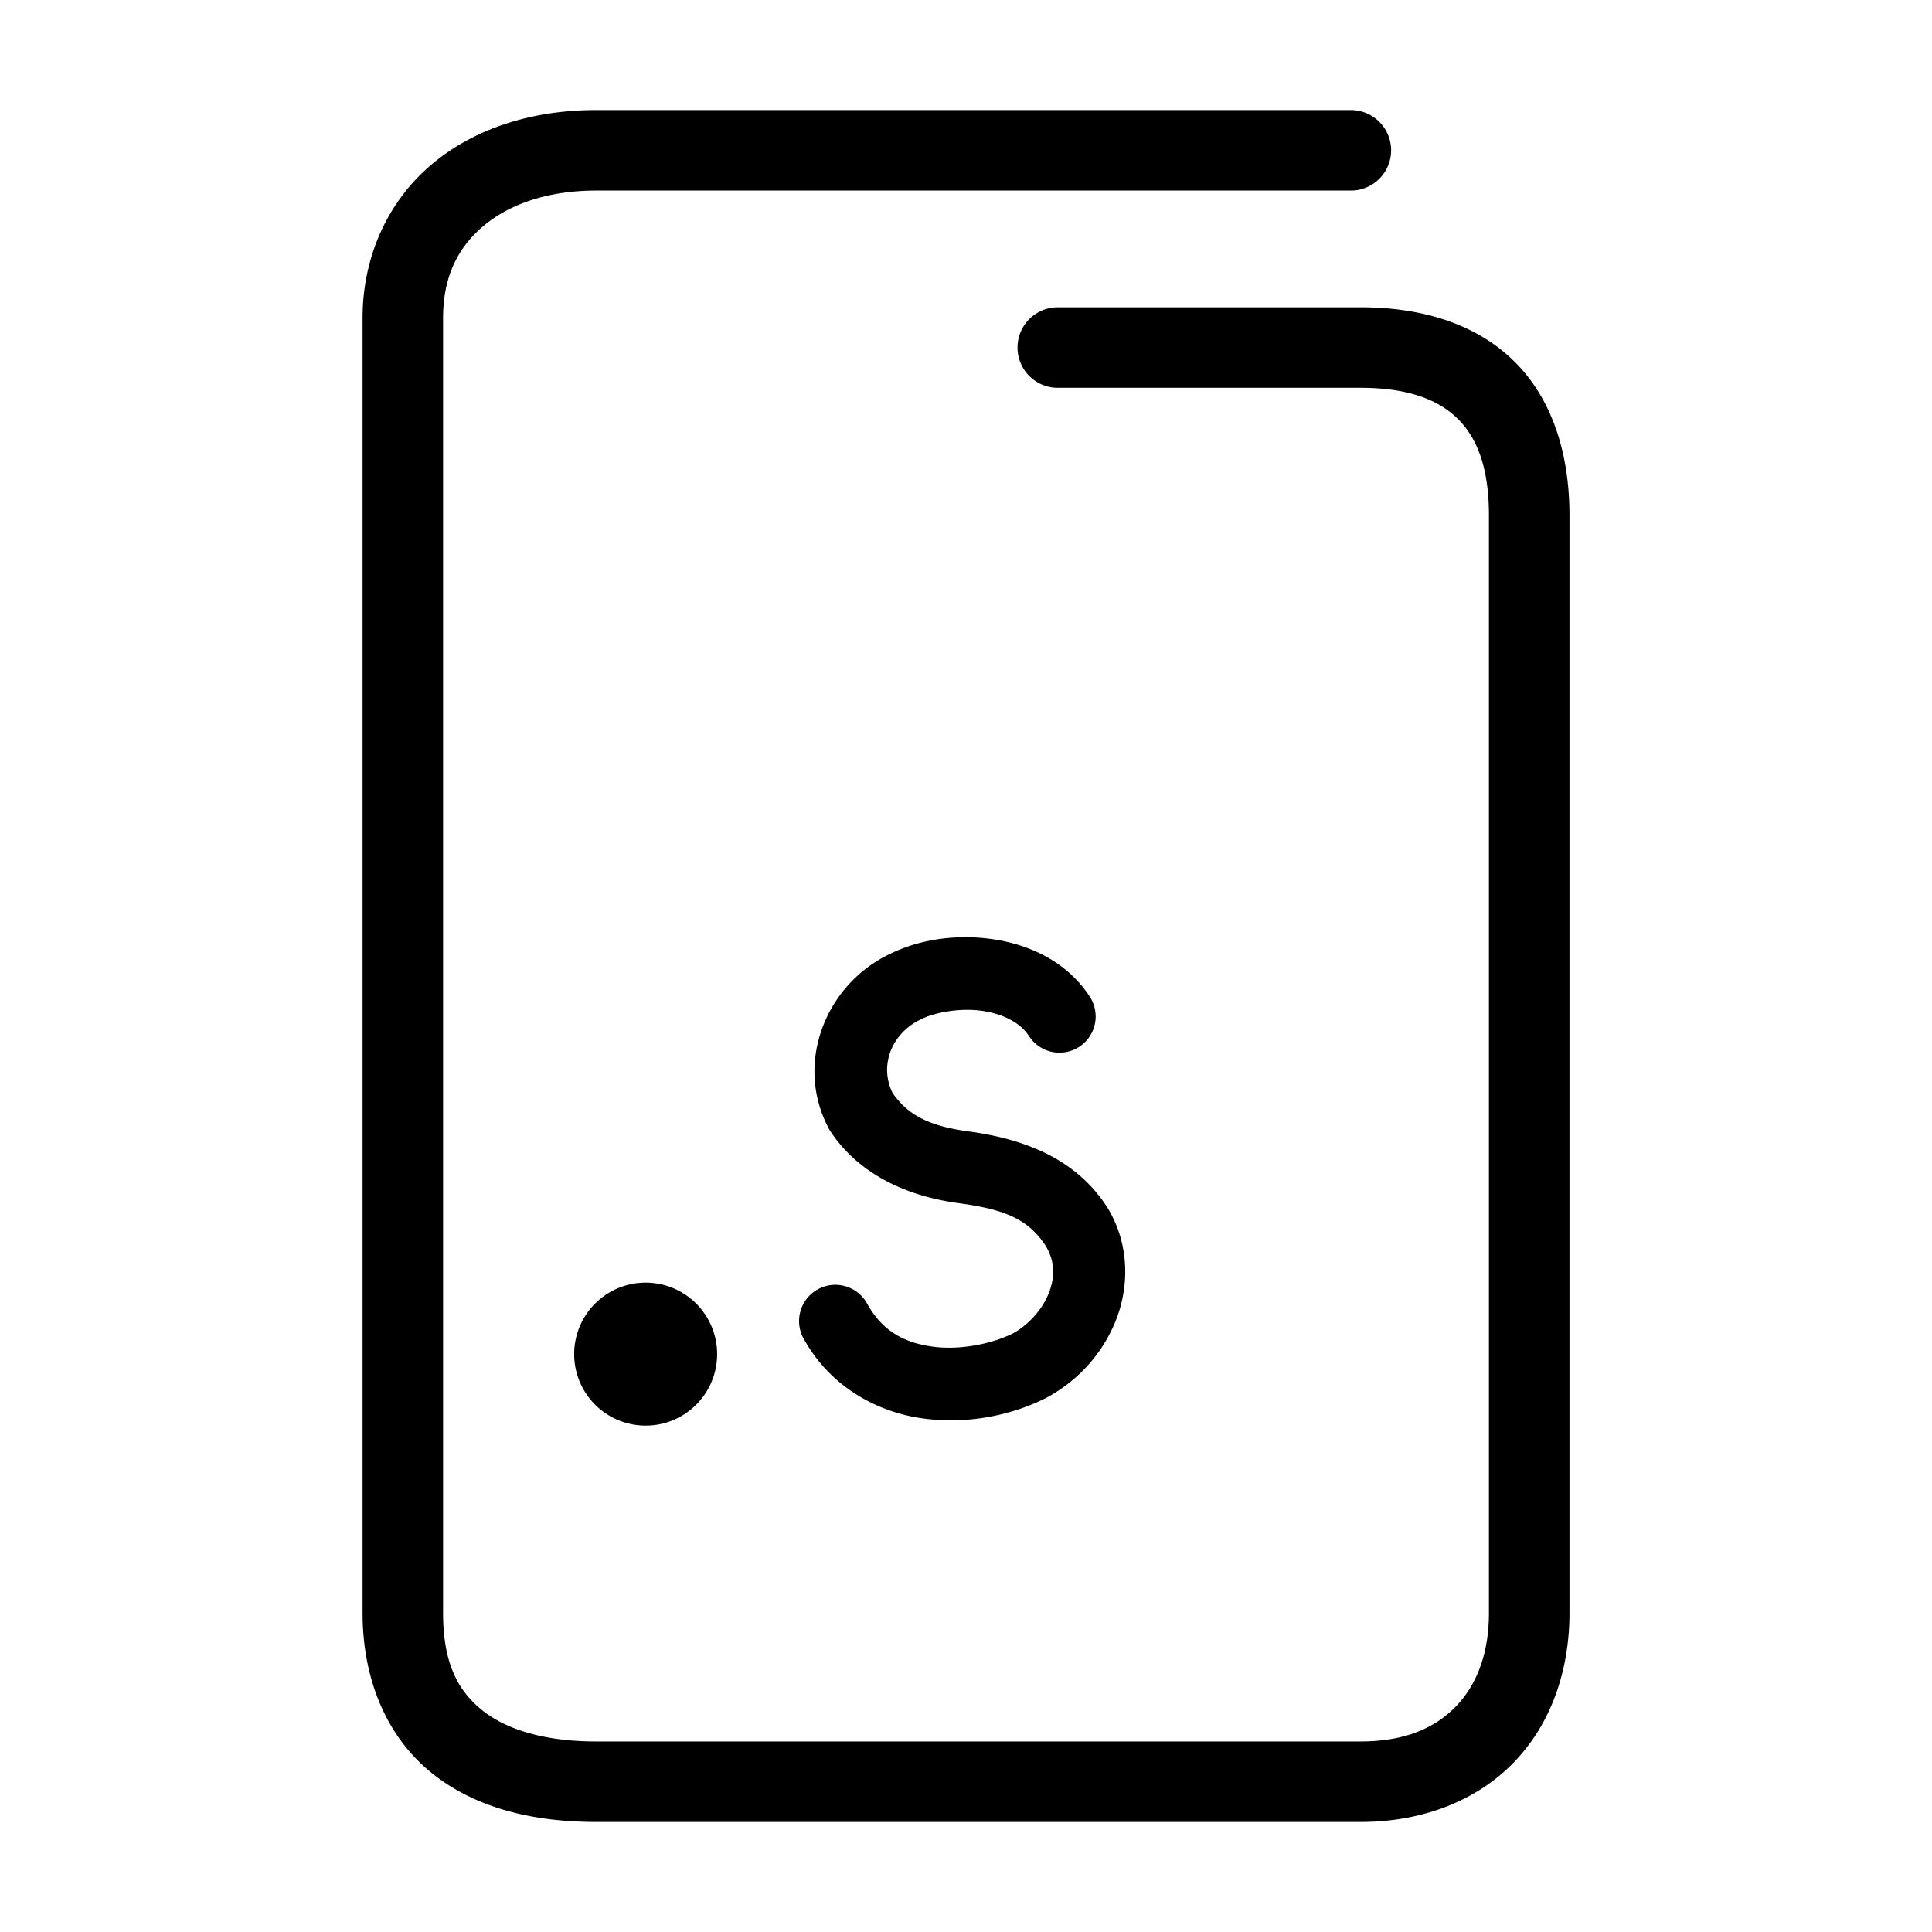 <svg xmlns="http://www.w3.org/2000/svg" width="48" height="48">
	<path d="m 14.809,2.734 c -1.586,0 -3.026,0.455 -4.092,1.357 -1.066,0.903 -1.709,2.265 -1.709,3.812 V 40.074 c 0,1.681 0.62,3.088 1.707,3.967 1.087,0.879 2.523,1.225 4.094,1.225 h 18.996 c 1.547,0 2.893,-0.534 3.811,-1.486 0.918,-0.952 1.377,-2.274 1.377,-3.705 V 12.805 c 0,-1.577 -0.451,-2.931 -1.396,-3.85 C 36.65,8.036 35.311,7.635 33.805,7.635 h -7.525 a 1,1 0 0 0 -1,1 1,1 0 0 0 1,1 h 7.525 c 1.162,0 1.917,0.288 2.398,0.756 0.482,0.468 0.789,1.2 0.789,2.414 v 27.27 c 0,1.013 -0.306,1.786 -0.818,2.318 -0.513,0.532 -1.261,0.873 -2.369,0.873 H 14.809 c -1.271,0 -2.233,-0.293 -2.836,-0.781 -0.603,-0.488 -0.965,-1.177 -0.965,-2.41 V 7.904 c 0,-1.027 0.364,-1.748 1,-2.287 0.636,-0.539 1.596,-0.883 2.801,-0.883 H 33.562 a 1,1 0 0 0 1,-1 1,1 0 0 0 -1,-1 z m 9.139,20.551 c -0.678,0.004 -1.336,0.156 -1.91,0.451 -1.546,0.777 -2.305,2.714 -1.439,4.316 l 0.02,0.037 0.025,0.037 c 0.665,0.988 1.781,1.578 3.172,1.766 1.118,0.151 1.726,0.382 2.17,1.07 0.225,0.385 0.23,0.762 0.07,1.168 -0.159,0.406 -0.51,0.794 -0.904,1.006 -0.499,0.245 -1.291,0.416 -1.977,0.322 -0.689,-0.094 -1.245,-0.371 -1.633,-1.072 a 0.9,0.9 0 0 0 -1.225,-0.352 0.9,0.9 0 0 0 -0.352,1.223 c 0.675,1.22 1.853,1.833 2.967,1.984 1.113,0.152 2.189,-0.079 3.027,-0.494 l 0.01,-0.004 0.01,-0.006 c 0.796,-0.419 1.421,-1.109 1.75,-1.947 0.329,-0.838 0.331,-1.869 -0.197,-2.758 l -0.006,-0.012 -0.008,-0.01 c -0.797,-1.256 -2.131,-1.722 -3.463,-1.902 -1.035,-0.14 -1.517,-0.441 -1.875,-0.947 -0.342,-0.679 -0.033,-1.471 0.666,-1.82 l 0.006,-0.002 0.006,-0.004 c 0.355,-0.184 0.981,-0.297 1.527,-0.223 0.546,0.075 0.968,0.301 1.182,0.631 a 0.9,0.9 0 0 0 1.244,0.266 0.9,0.9 0 0 0 0.266,-1.244 c -0.575,-0.888 -1.533,-1.311 -2.447,-1.436 -0.228,-0.031 -0.456,-0.046 -0.682,-0.045 z m -7.908,8.582 a 1.776,1.776 0 0 0 -1.775,1.775 1.776,1.776 0 0 0 1.775,1.777 1.776,1.776 0 0 0 1.777,-1.777 1.776,1.776 0 0 0 -1.777,-1.775 z" fill="#000000"/>
</svg>
